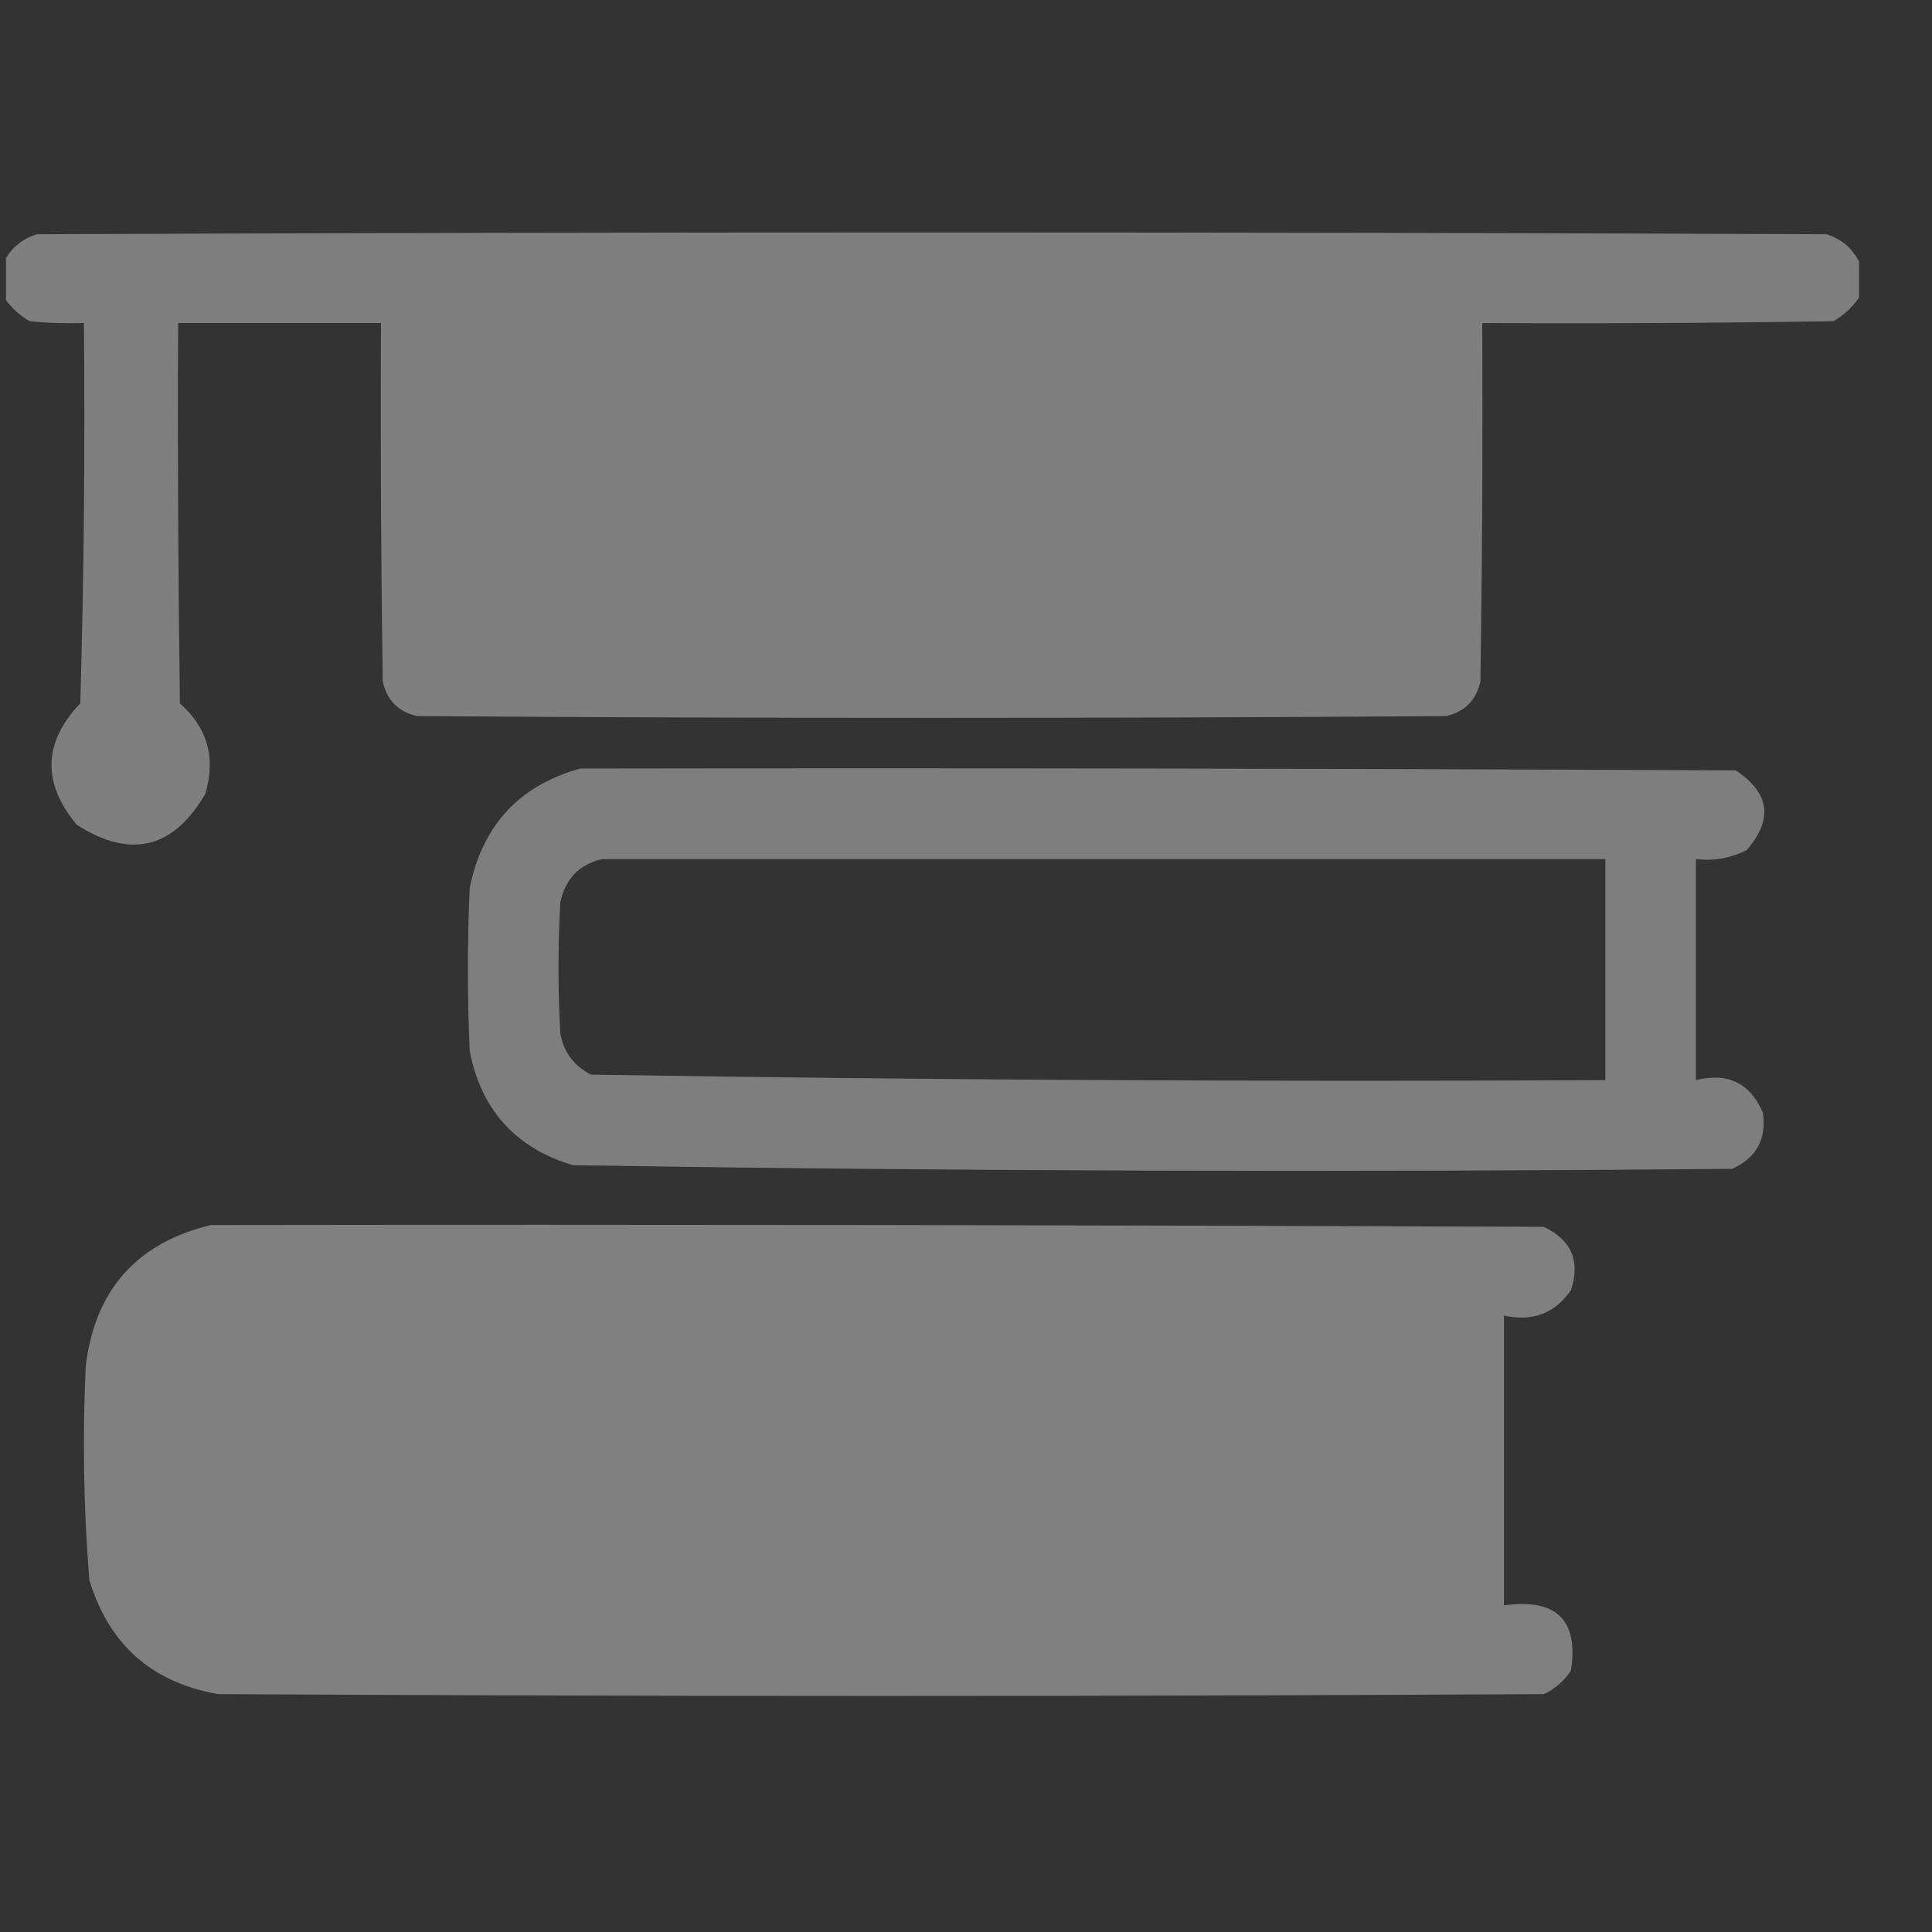 <svg width="25" height="25" viewBox="0 0 25 25" fill="none" xmlns="http://www.w3.org/2000/svg">
<rect x="0" y="0" width="25" height="25" fill="#333333" stroke="none"/>
<g clip-path="url(#clip0_6172_38809)">
<path opacity="0.984" fill-rule="evenodd" clip-rule="evenodd" d="M24.055 3.383C24.055 3.539 24.055 3.695 24.055 3.852C23.97 3.975 23.86 4.077 23.727 4.156C22.211 4.18 20.695 4.188 19.18 4.18C19.188 5.727 19.18 7.274 19.156 8.82C19.102 9.063 18.953 9.211 18.711 9.266C14.273 9.297 9.836 9.297 5.398 9.266C5.156 9.211 5.008 9.063 4.953 8.82C4.93 7.274 4.922 5.727 4.93 4.18C4.055 4.18 3.18 4.18 2.305 4.18C2.297 5.82 2.305 7.461 2.328 9.102C2.685 9.417 2.795 9.807 2.656 10.273C2.243 10.984 1.688 11.117 0.992 10.672C0.543 10.13 0.558 9.606 1.039 9.102C1.086 7.461 1.102 5.821 1.086 4.18C0.851 4.187 0.617 4.18 0.383 4.156C0.249 4.077 0.139 3.975 0.055 3.852C0.055 3.695 0.055 3.539 0.055 3.383C0.144 3.208 0.285 3.091 0.477 3.031C8.195 3 15.914 3 23.633 3.031C23.825 3.091 23.965 3.208 24.055 3.383Z" fill="white" fill-opacity="0.38"/>
<path opacity="0.973" fill-rule="evenodd" clip-rule="evenodd" d="M7.508 9.945C12.492 9.937 17.477 9.945 22.461 9.969C22.9 10.259 22.947 10.603 22.602 11C22.396 11.104 22.177 11.143 21.945 11.117C21.945 12.07 21.945 13.024 21.945 13.977C22.358 13.874 22.647 14.015 22.812 14.398C22.861 14.741 22.728 14.983 22.414 15.125C17.413 15.171 12.413 15.156 7.414 15.078C6.673 14.856 6.228 14.364 6.078 13.602C6.047 12.898 6.047 12.195 6.078 11.492C6.241 10.681 6.718 10.165 7.508 9.945ZM7.789 11.117C12.117 11.117 16.445 11.117 20.773 11.117C20.773 12.07 20.773 13.024 20.773 13.977C16.397 13.999 12.022 13.976 7.648 13.906C7.425 13.792 7.292 13.613 7.25 13.367C7.219 12.805 7.219 12.242 7.25 11.68C7.313 11.374 7.493 11.187 7.789 11.117Z" fill="white" fill-opacity="0.38"/>
<path opacity="0.991" fill-rule="evenodd" clip-rule="evenodd" d="M2.727 15.852C8.477 15.844 14.227 15.852 19.977 15.875C20.336 16.048 20.453 16.321 20.328 16.695C20.119 16.996 19.83 17.106 19.461 17.023C19.461 18.273 19.461 19.523 19.461 20.773C20.14 20.68 20.429 20.961 20.328 21.617C20.24 21.752 20.123 21.854 19.977 21.922C14.258 21.953 8.539 21.953 2.82 21.922C1.962 21.77 1.408 21.278 1.156 20.445C1.082 19.525 1.067 18.603 1.109 17.68C1.228 16.694 1.767 16.085 2.727 15.852Z" fill="white" fill-opacity="0.38"/>
</g>
<defs>
<clipPath id="clip0_6172_38809">
<rect width="24" height="24" fill="white" transform="translate(0.078 0.5)"/>
</clipPath>
</defs>
</svg>
